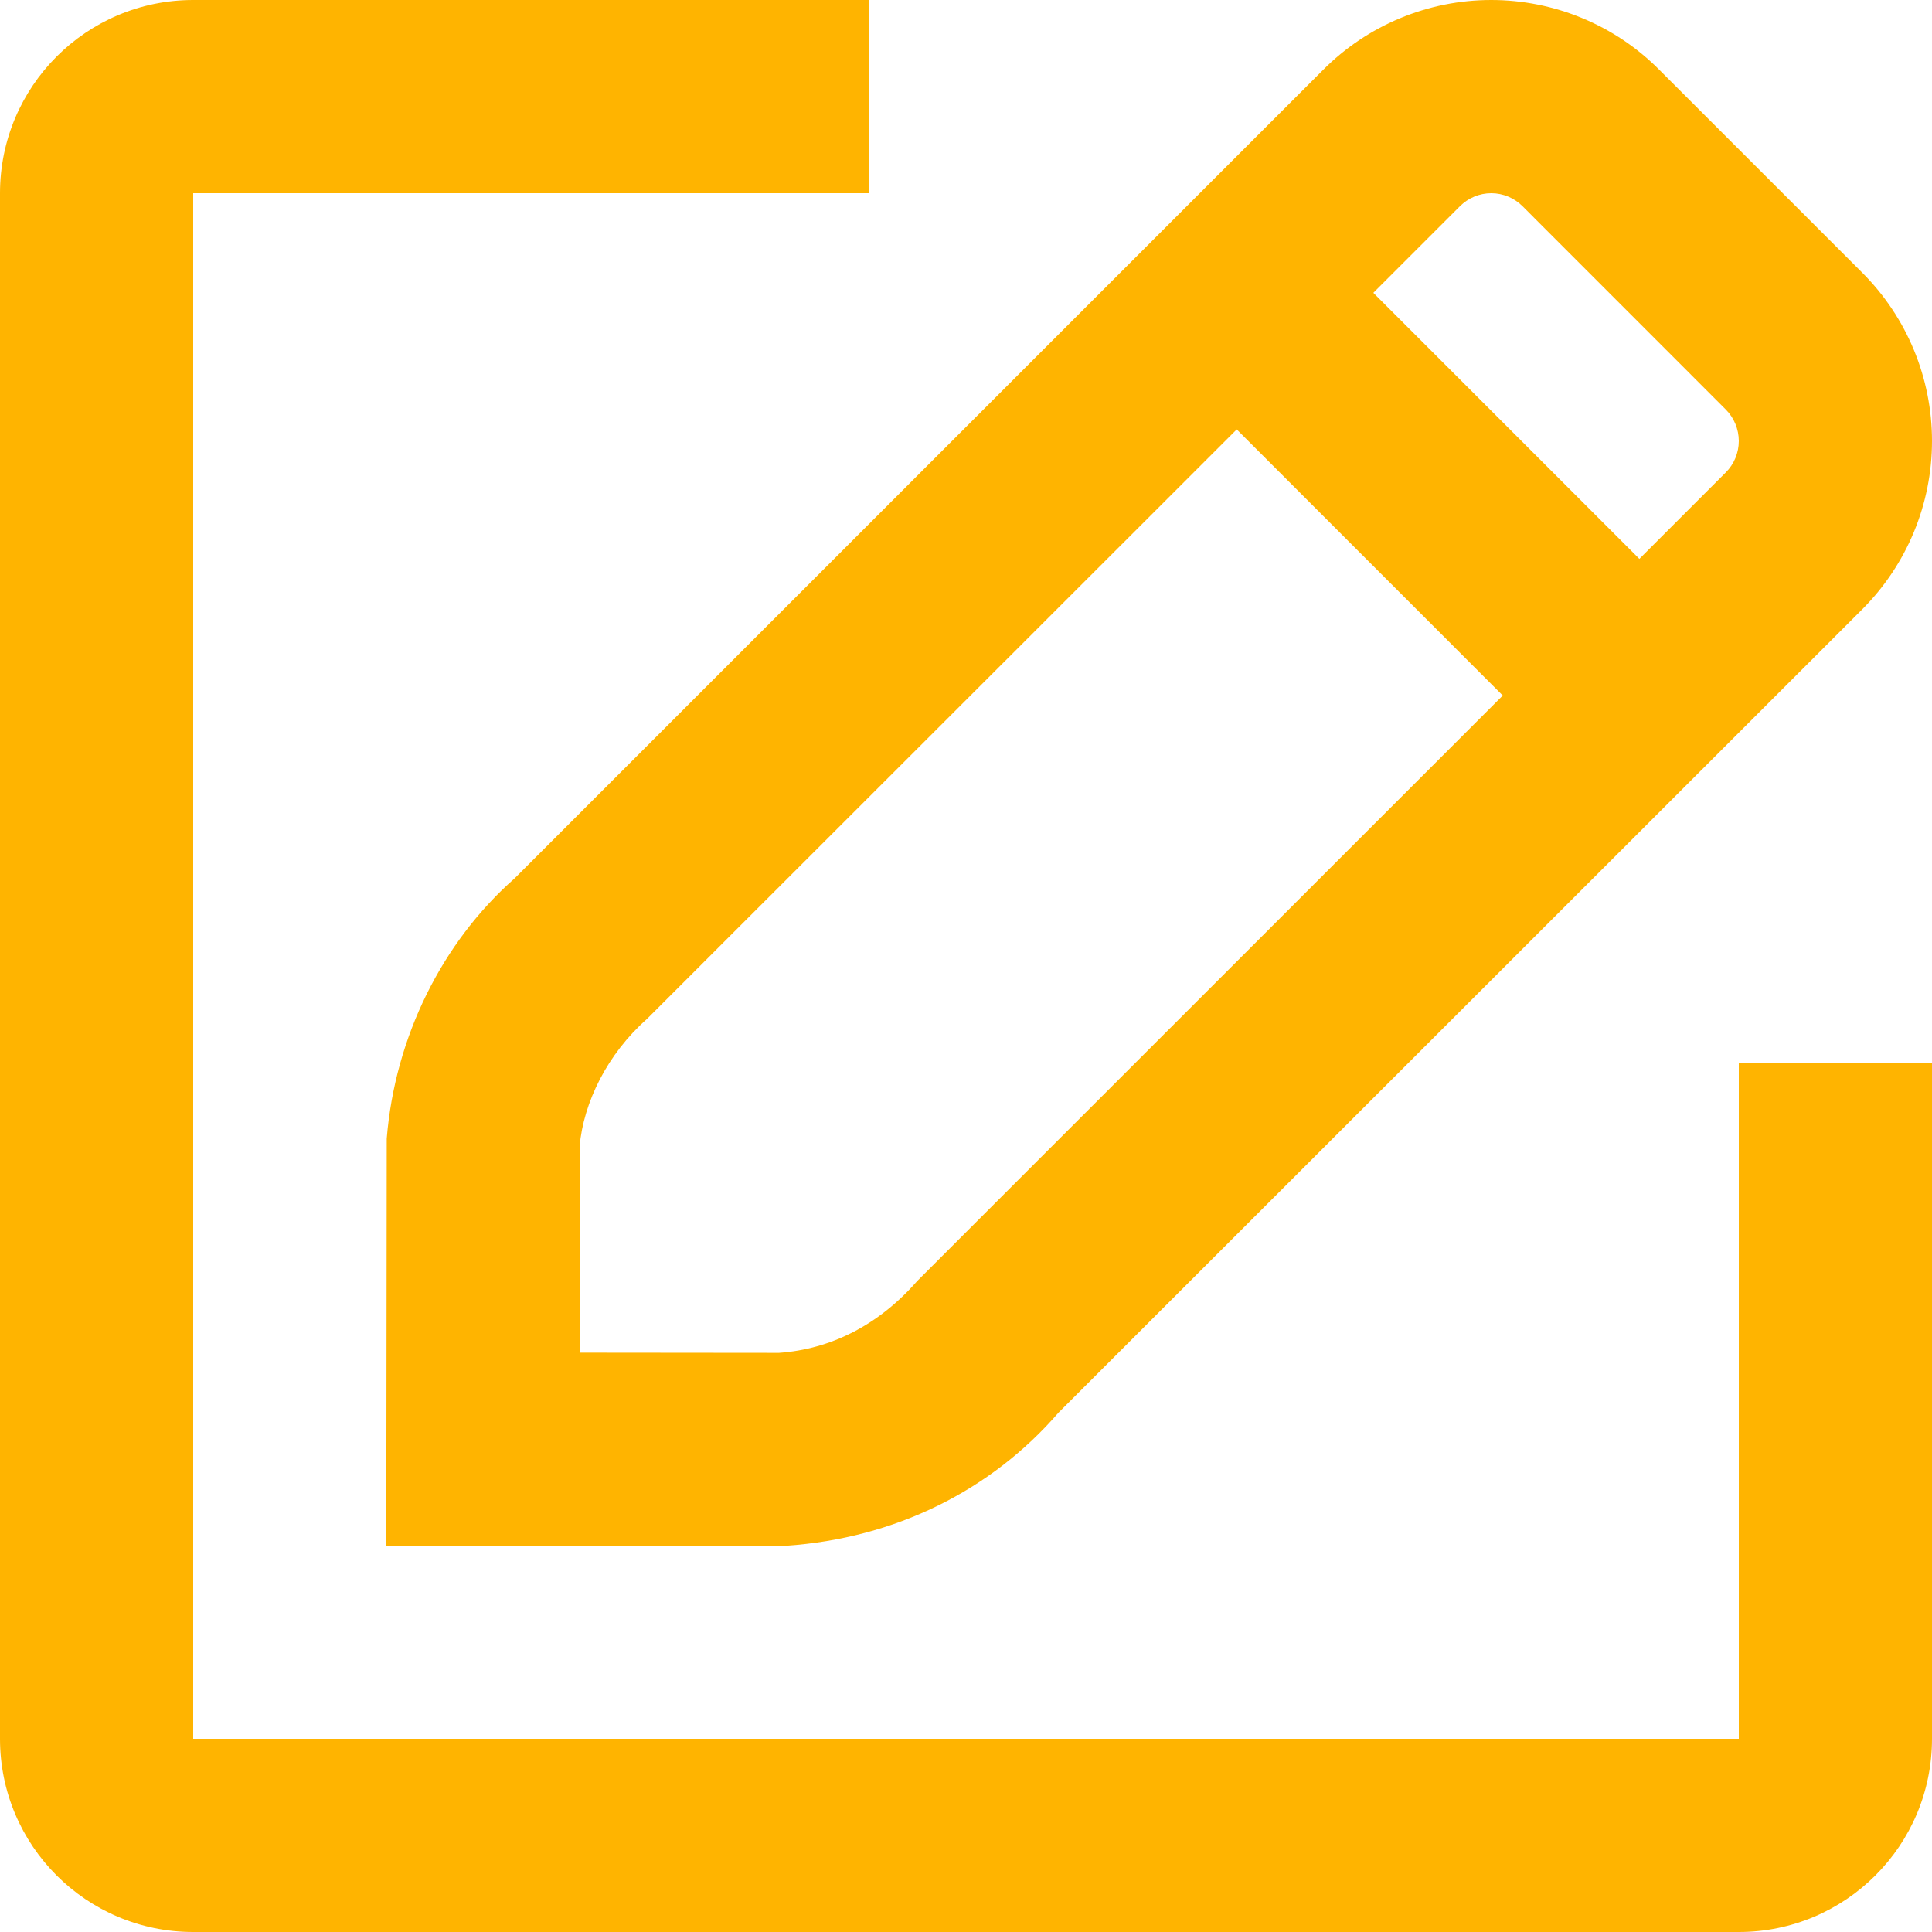 <svg width="30" height="30" viewBox="0 0 30 30" fill="none" xmlns="http://www.w3.org/2000/svg">
<path fill-rule="evenodd" clip-rule="evenodd" d="M30 27V16.5H27V27H3V3H13.5V0H3C1.343 0 0 1.343 0 3V27C0 28.657 1.343 30 3 30H27C28.657 30 30 28.657 30 27ZM25.767 1.085C25.08 0.392 24.138 0 23.156 0C22.175 0 21.235 0.391 20.543 1.087L7.99 13.64C6.868 14.629 6.133 16.099 6.005 17.681L6 22.503V24.003H12.202C13.903 23.887 15.389 23.144 16.436 21.936L28.919 9.459C29.611 8.766 30 7.827 30 6.848C30 5.868 29.611 4.929 28.919 4.236L25.767 1.085ZM12.096 21.007C12.897 20.951 13.643 20.578 14.242 19.892L23.335 10.8L19.204 6.668L10.044 15.824C9.436 16.362 9.06 17.114 9 17.802V21.004L12.096 21.007ZM21.325 4.547L25.456 8.678L26.797 7.337C26.927 7.208 27 7.031 27 6.848C27 6.664 26.927 6.488 26.797 6.358L23.642 3.202C23.513 3.073 23.338 3 23.156 3C22.974 3 22.799 3.073 22.67 3.202L21.325 4.547Z" fill="#FFB400"/>
</svg>
